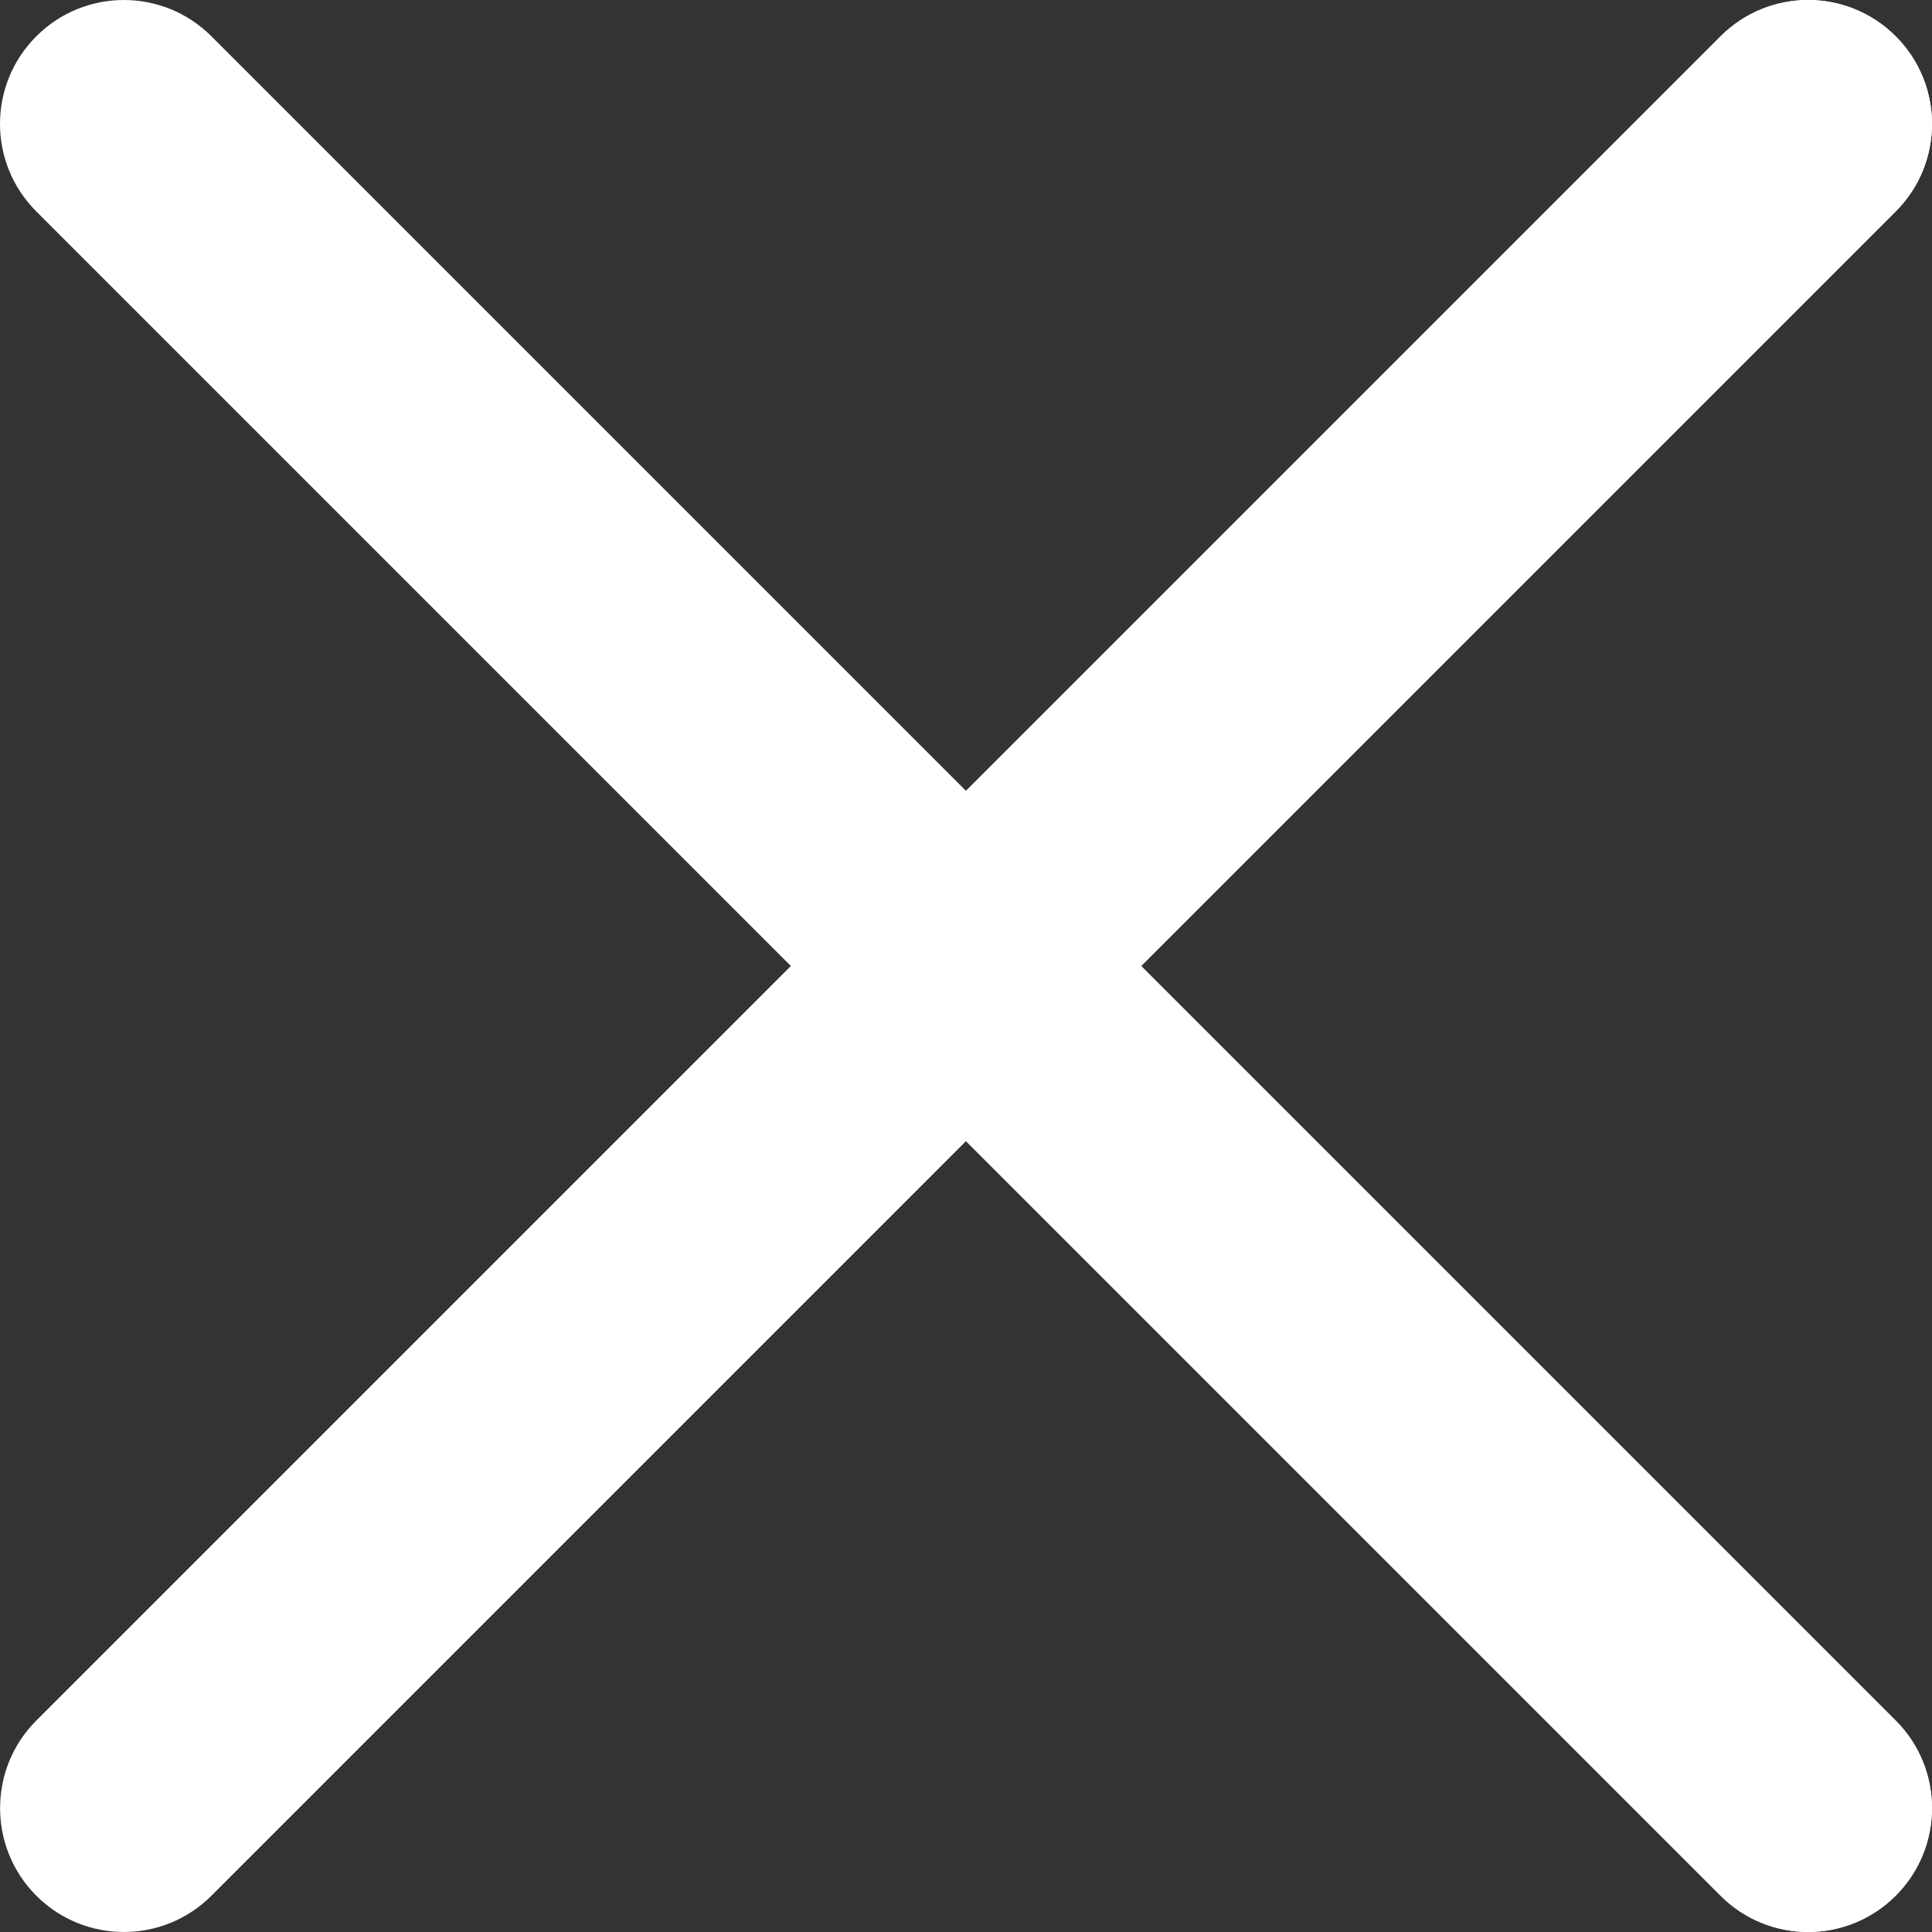 <?xml version="1.0" encoding="iso-8859-1"?>
<!-- Generator: Adobe Illustrator 19.0.0, SVG Export Plug-In . SVG Version: 6.00 Build 0)  -->
<svg version="1.1" id="Layer_1" xmlns="http://www.w3.org/2000/svg" xmlns:xlink="http://www.w3.org/1999/xlink" x="0px" y="0px"
	 viewBox="0 0 512 512" style="enable-background:new 0 0 512 512;" xml:space="preserve">
<rect x="0" y="0" width="512" height="512" fill="#333333" stroke="none"/>
<path style="fill:#fff;" d="M302.413,256L502.378,56.034c12.826-12.823,12.831-33.586,0.001-46.412
	c-12.825-12.827-33.586-12.83-46.413-0.001L256,209.587L56.034,9.622C43.211-3.204,22.447-3.208,9.621,9.62
	c-12.827,12.826-12.828,33.586,0,46.413L209.585,256L9.62,455.965c-12.797,12.797-12.797,33.618,0,46.413
	c12.825,12.827,33.587,12.829,46.413,0l199.965-199.967l199.965,199.965c12.823,12.827,33.587,12.828,46.412,0.001
	c12.827-12.825,12.83-33.586,0.001-46.415L302.413,256z"/>
<path style="fill:#fff;" d="M302.413,256L502.378,56.034c12.826-12.823,12.831-33.586,0.001-46.412
	c-12.825-12.827-33.586-12.83-46.413-0.001L256,209.586v92.828l199.965,199.965c12.823,12.827,33.587,12.828,46.412,0.001
	c12.827-12.825,12.83-33.586,0.001-46.415L302.413,256z"/>
<g>
</g>
<g>
</g>
<g>
</g>
<g>
</g>
<g>
</g>
<g>
</g>
<g>
</g>
<g>
</g>
<g>
</g>
<g>
</g>
<g>
</g>
<g>
</g>
<g>
</g>
<g>
</g>
<g>
</g>
</svg>
